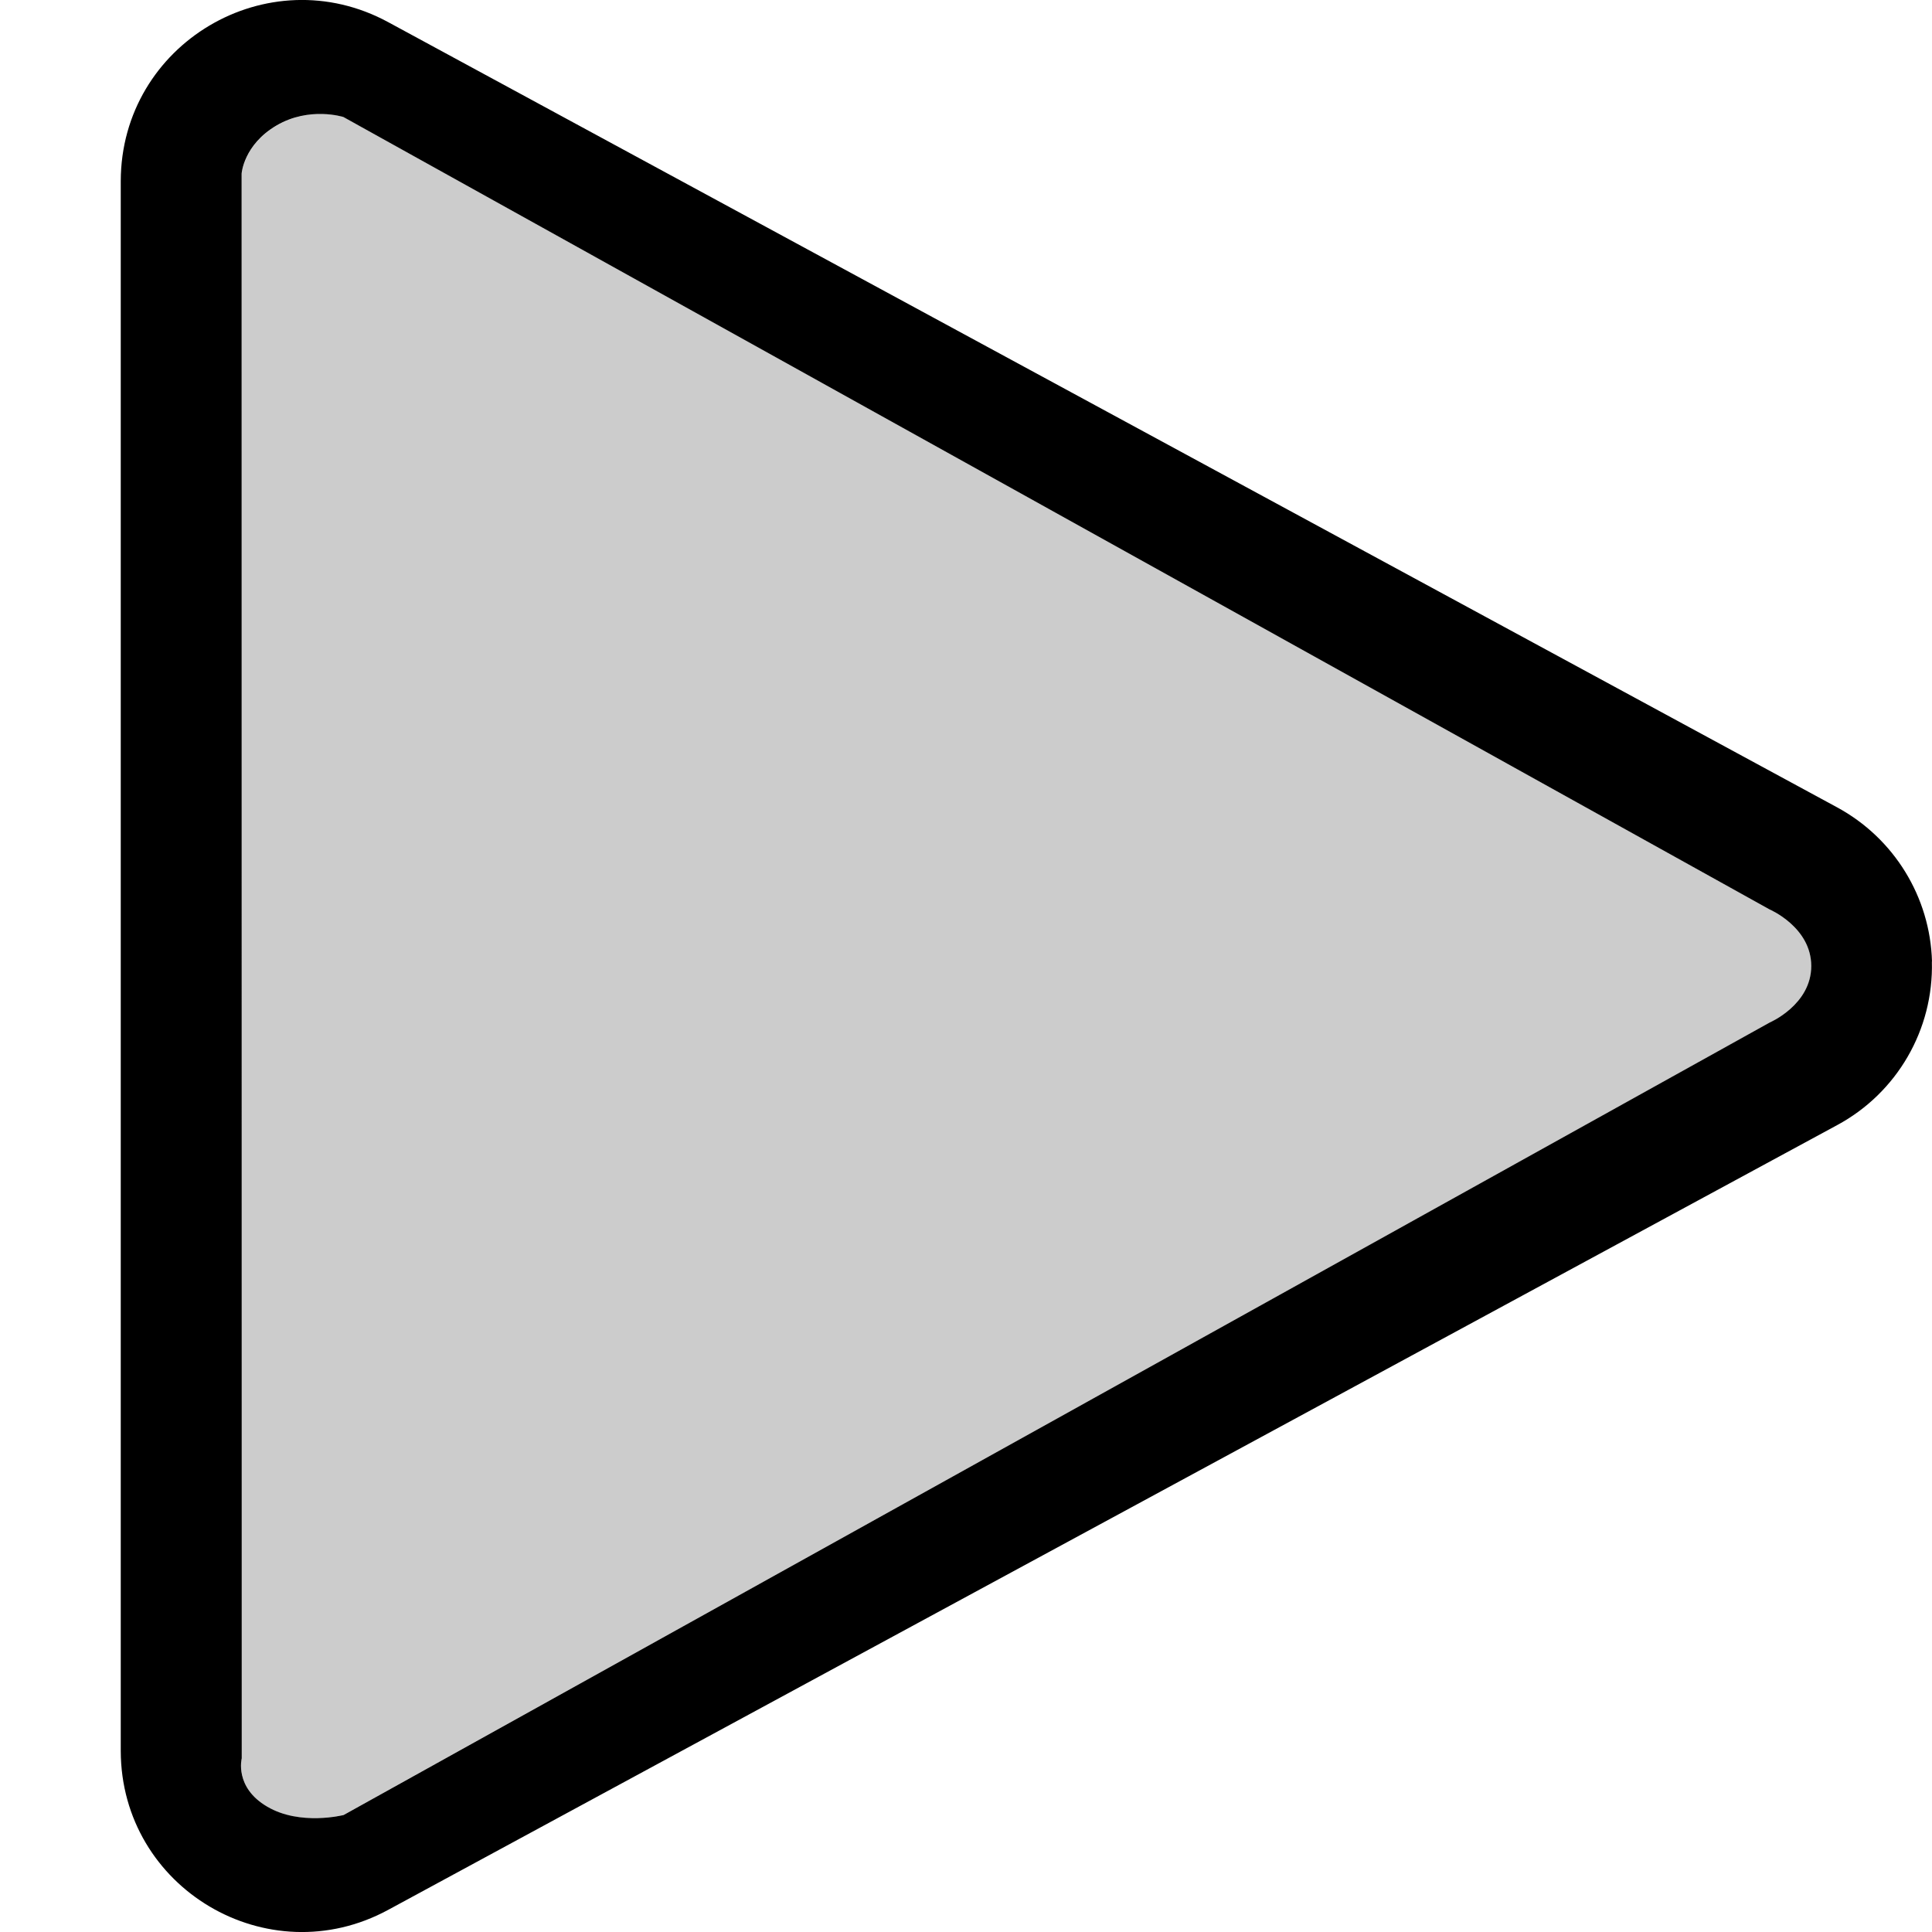 <?xml version="1.0" encoding="UTF-8" standalone="no"?>
<svg
   xmlns:dc="http://purl.org/dc/elements/1.1/"
   xmlns:cc="http://creativecommons.org/ns#"
   xmlns:rdf="http://www.w3.org/1999/02/22-rdf-syntax-ns#"
   xmlns:svg="http://www.w3.org/2000/svg"
   xmlns="http://www.w3.org/2000/svg"
   id="svg6"
   version="1.1"
   viewBox="0 0 16 16">
  <defs
     id="defs10" />
  <path
     style="opacity:0.2"
     id="path2"
     d="m 15,8 c 0,0.322 -0.344,0.469 -0.344,0.469 L 2.846,15.03 c 0,0 -0.36,0.093 -0.633,-0.067 -0.273,-0.161 -0.211,-0.401 -0.211,-0.401 0,-4.375 0,-8.749 0,-13.124 0,0 0.015,-0.237 0.289,-0.398 C 2.564,0.879 2.846,0.969 2.846,0.969 l 11.81,6.562 C 14.656,7.531 15,7.678 15,8 Z" />
  <path
     id="path4"
     d="M 16,7.963 C 15.985,7.428 15.685,6.941 15.214,6.686 L 3.216,0.184 C 2.217,-0.359 1.002,0.363 1,1.5 c 0,4.569 0,8.513 0,13 0.002,1.137 1.217,1.859 2.216,1.316 L 15.214,9.318 c 0.496,-0.267 0.8,-0.791 0.785,-1.355 z M 15,8 c 0,0.321 -0.344,0.468 -0.344,0.468 l -11.81,6.563 c 0,0 -0.36,0.092 -0.633,-0.069 -0.274,-0.16 -0.211,-0.4 -0.211,-0.4 C 2.002,9.922 2.001,5.946 2.001,1.438 c 0,0 0.015,-0.238 0.289,-0.399 0.273,-0.16 0.554,-0.07 0.554,-0.07 l 11.81,6.562 C 14.654,7.531 15,7.678 15,8 Z" />
</svg>
